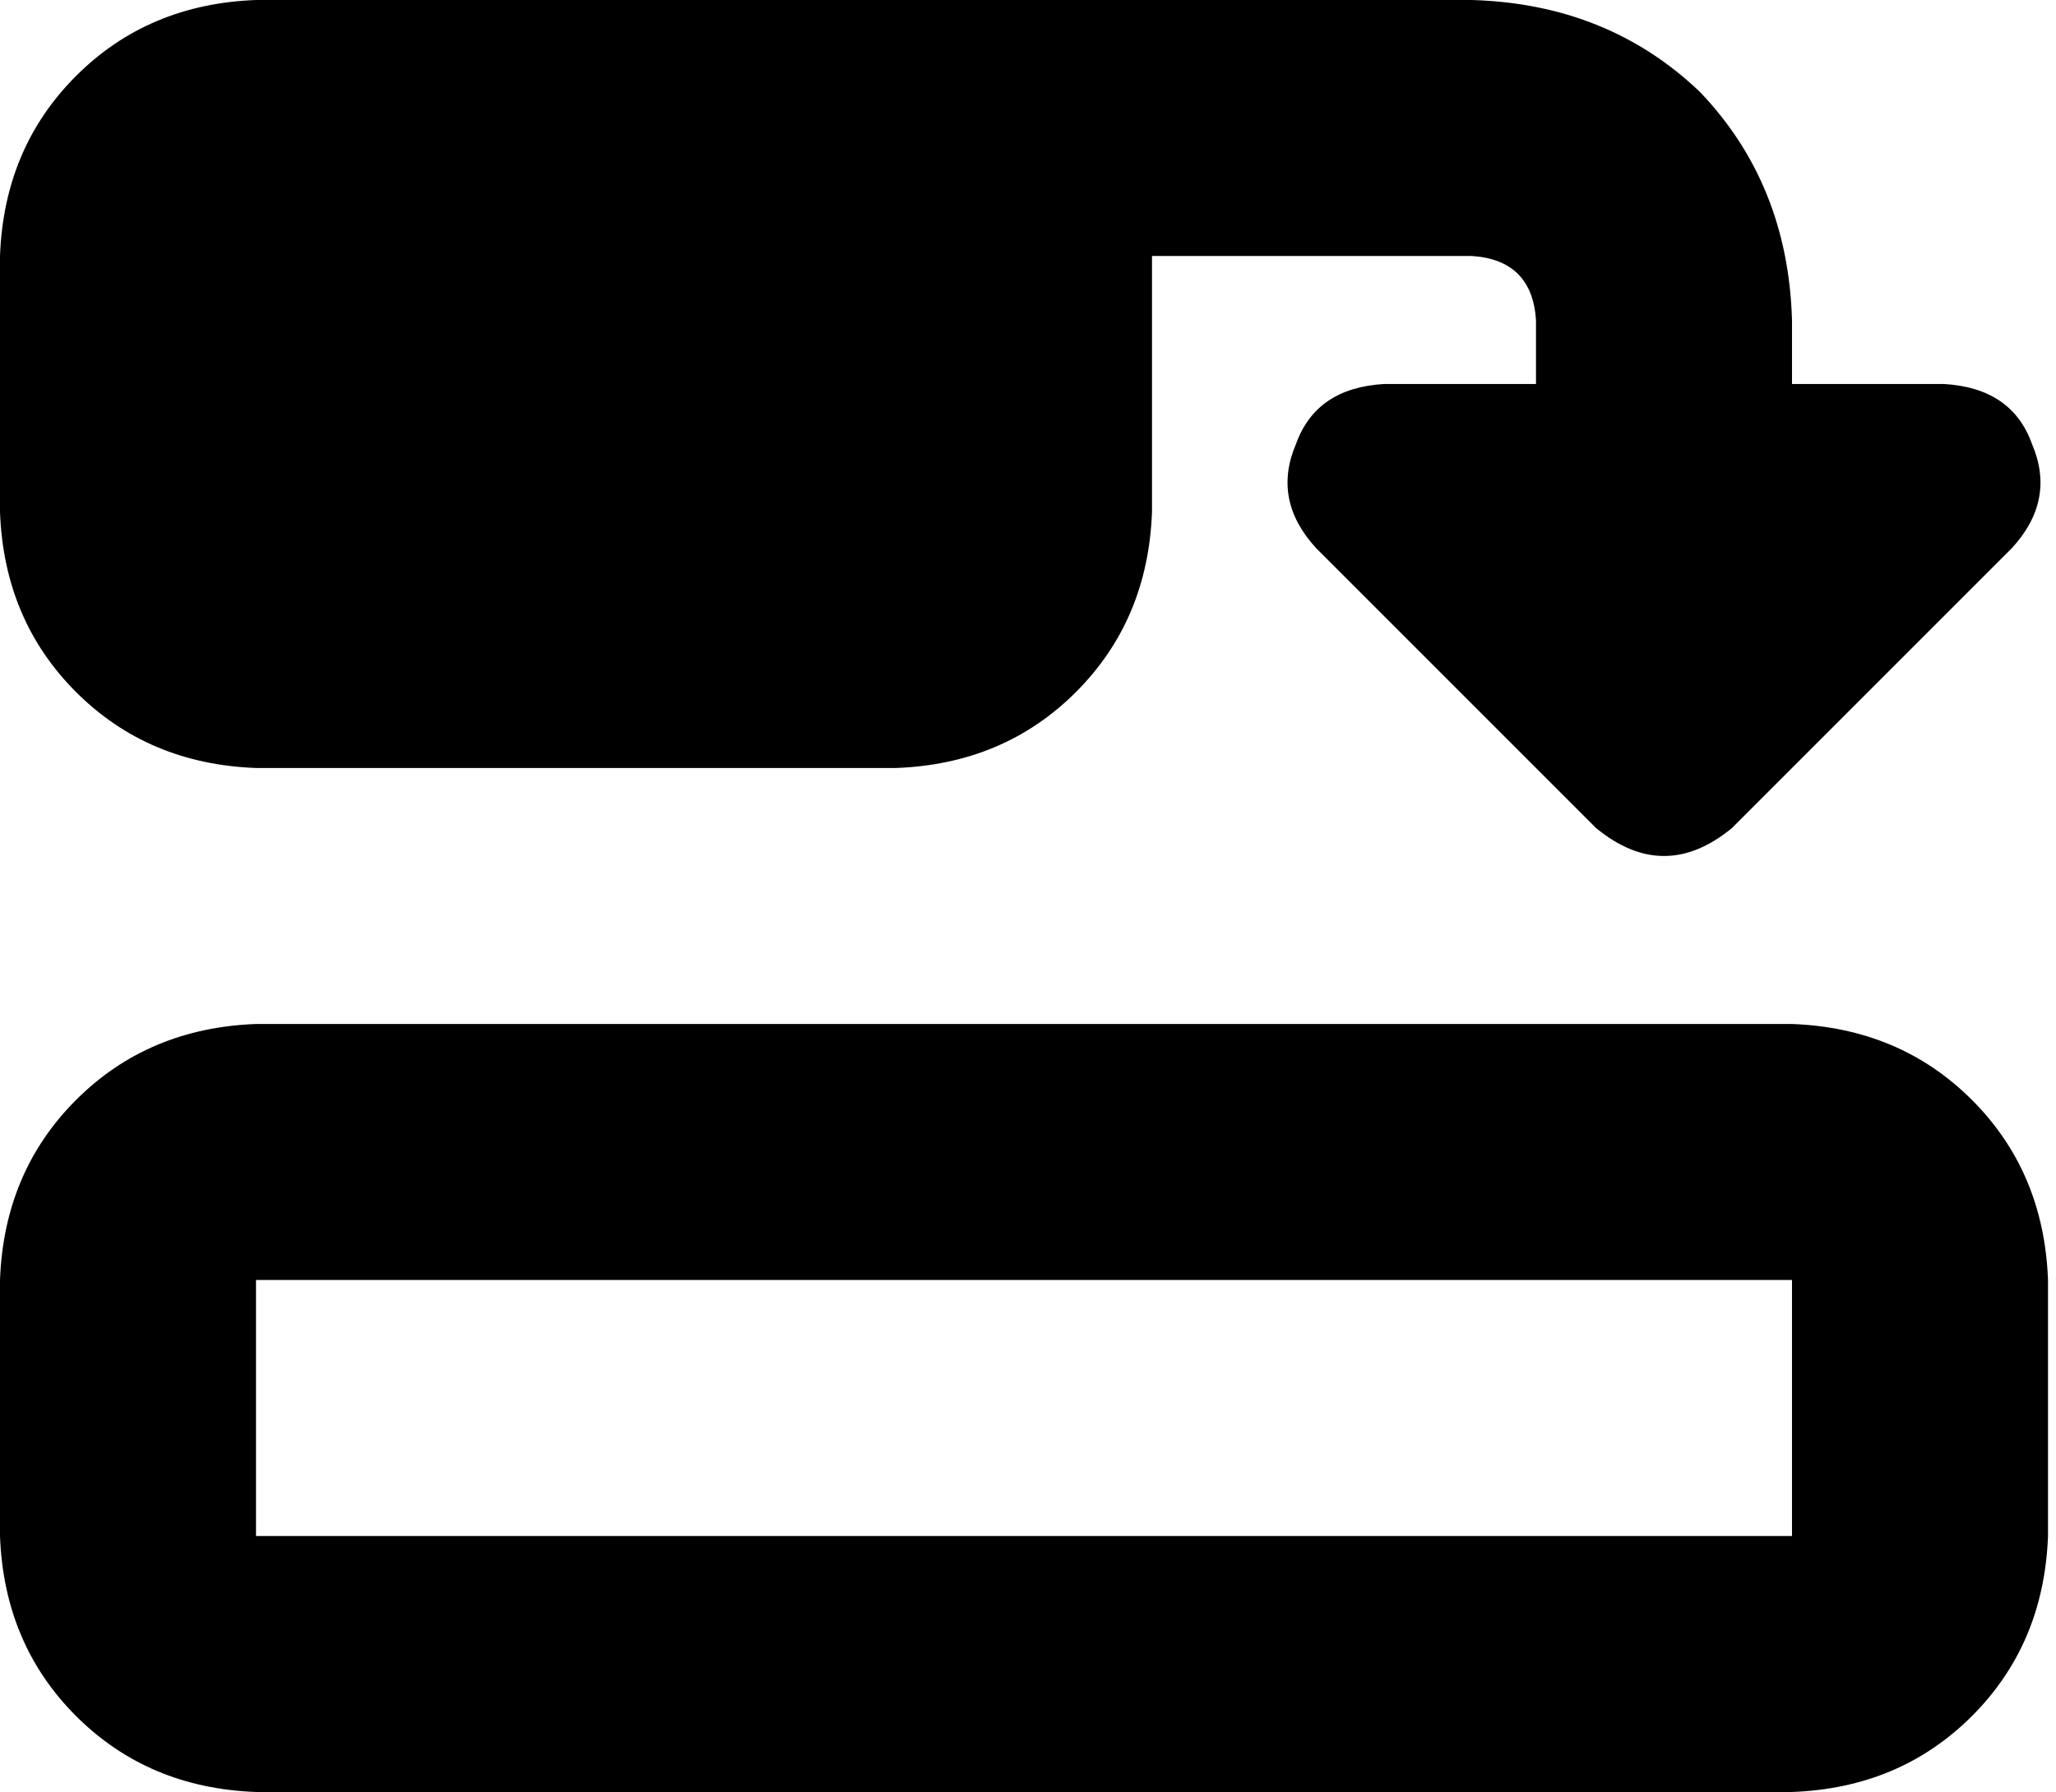 <svg xmlns="http://www.w3.org/2000/svg" viewBox="0 0 514 448">
  <path d="M 448 384 L 448 320 L 448 384 L 448 320 L 64 320 L 64 320 L 64 384 L 64 384 L 448 384 L 448 384 Z M 448 448 L 64 448 L 448 448 L 64 448 Q 37 447 19 429 Q 1 411 0 384 L 0 320 L 0 320 Q 1 293 19 275 Q 37 257 64 256 L 448 256 L 448 256 Q 475 257 493 275 Q 511 293 512 320 L 512 384 L 512 384 Q 511 411 493 429 Q 475 447 448 448 L 448 448 Z M 288 128 Q 287 155 269 173 L 269 173 L 269 173 Q 251 191 224 192 L 64 192 L 64 192 Q 37 191 19 173 Q 1 155 0 128 L 0 64 L 0 64 Q 1 37 19 19 Q 37 1 64 0 L 208 0 L 368 0 Q 402 1 425 23 Q 447 46 448 80 L 448 96 L 448 96 L 486 96 L 486 96 Q 503 97 508 111 Q 514 125 503 137 L 433 207 L 433 207 Q 416 221 399 207 L 329 137 L 329 137 Q 318 125 324 111 Q 329 97 346 96 L 384 96 L 384 96 L 384 80 L 384 80 Q 383 65 368 64 L 288 64 L 288 64 L 288 128 L 288 128 Z" />
</svg>